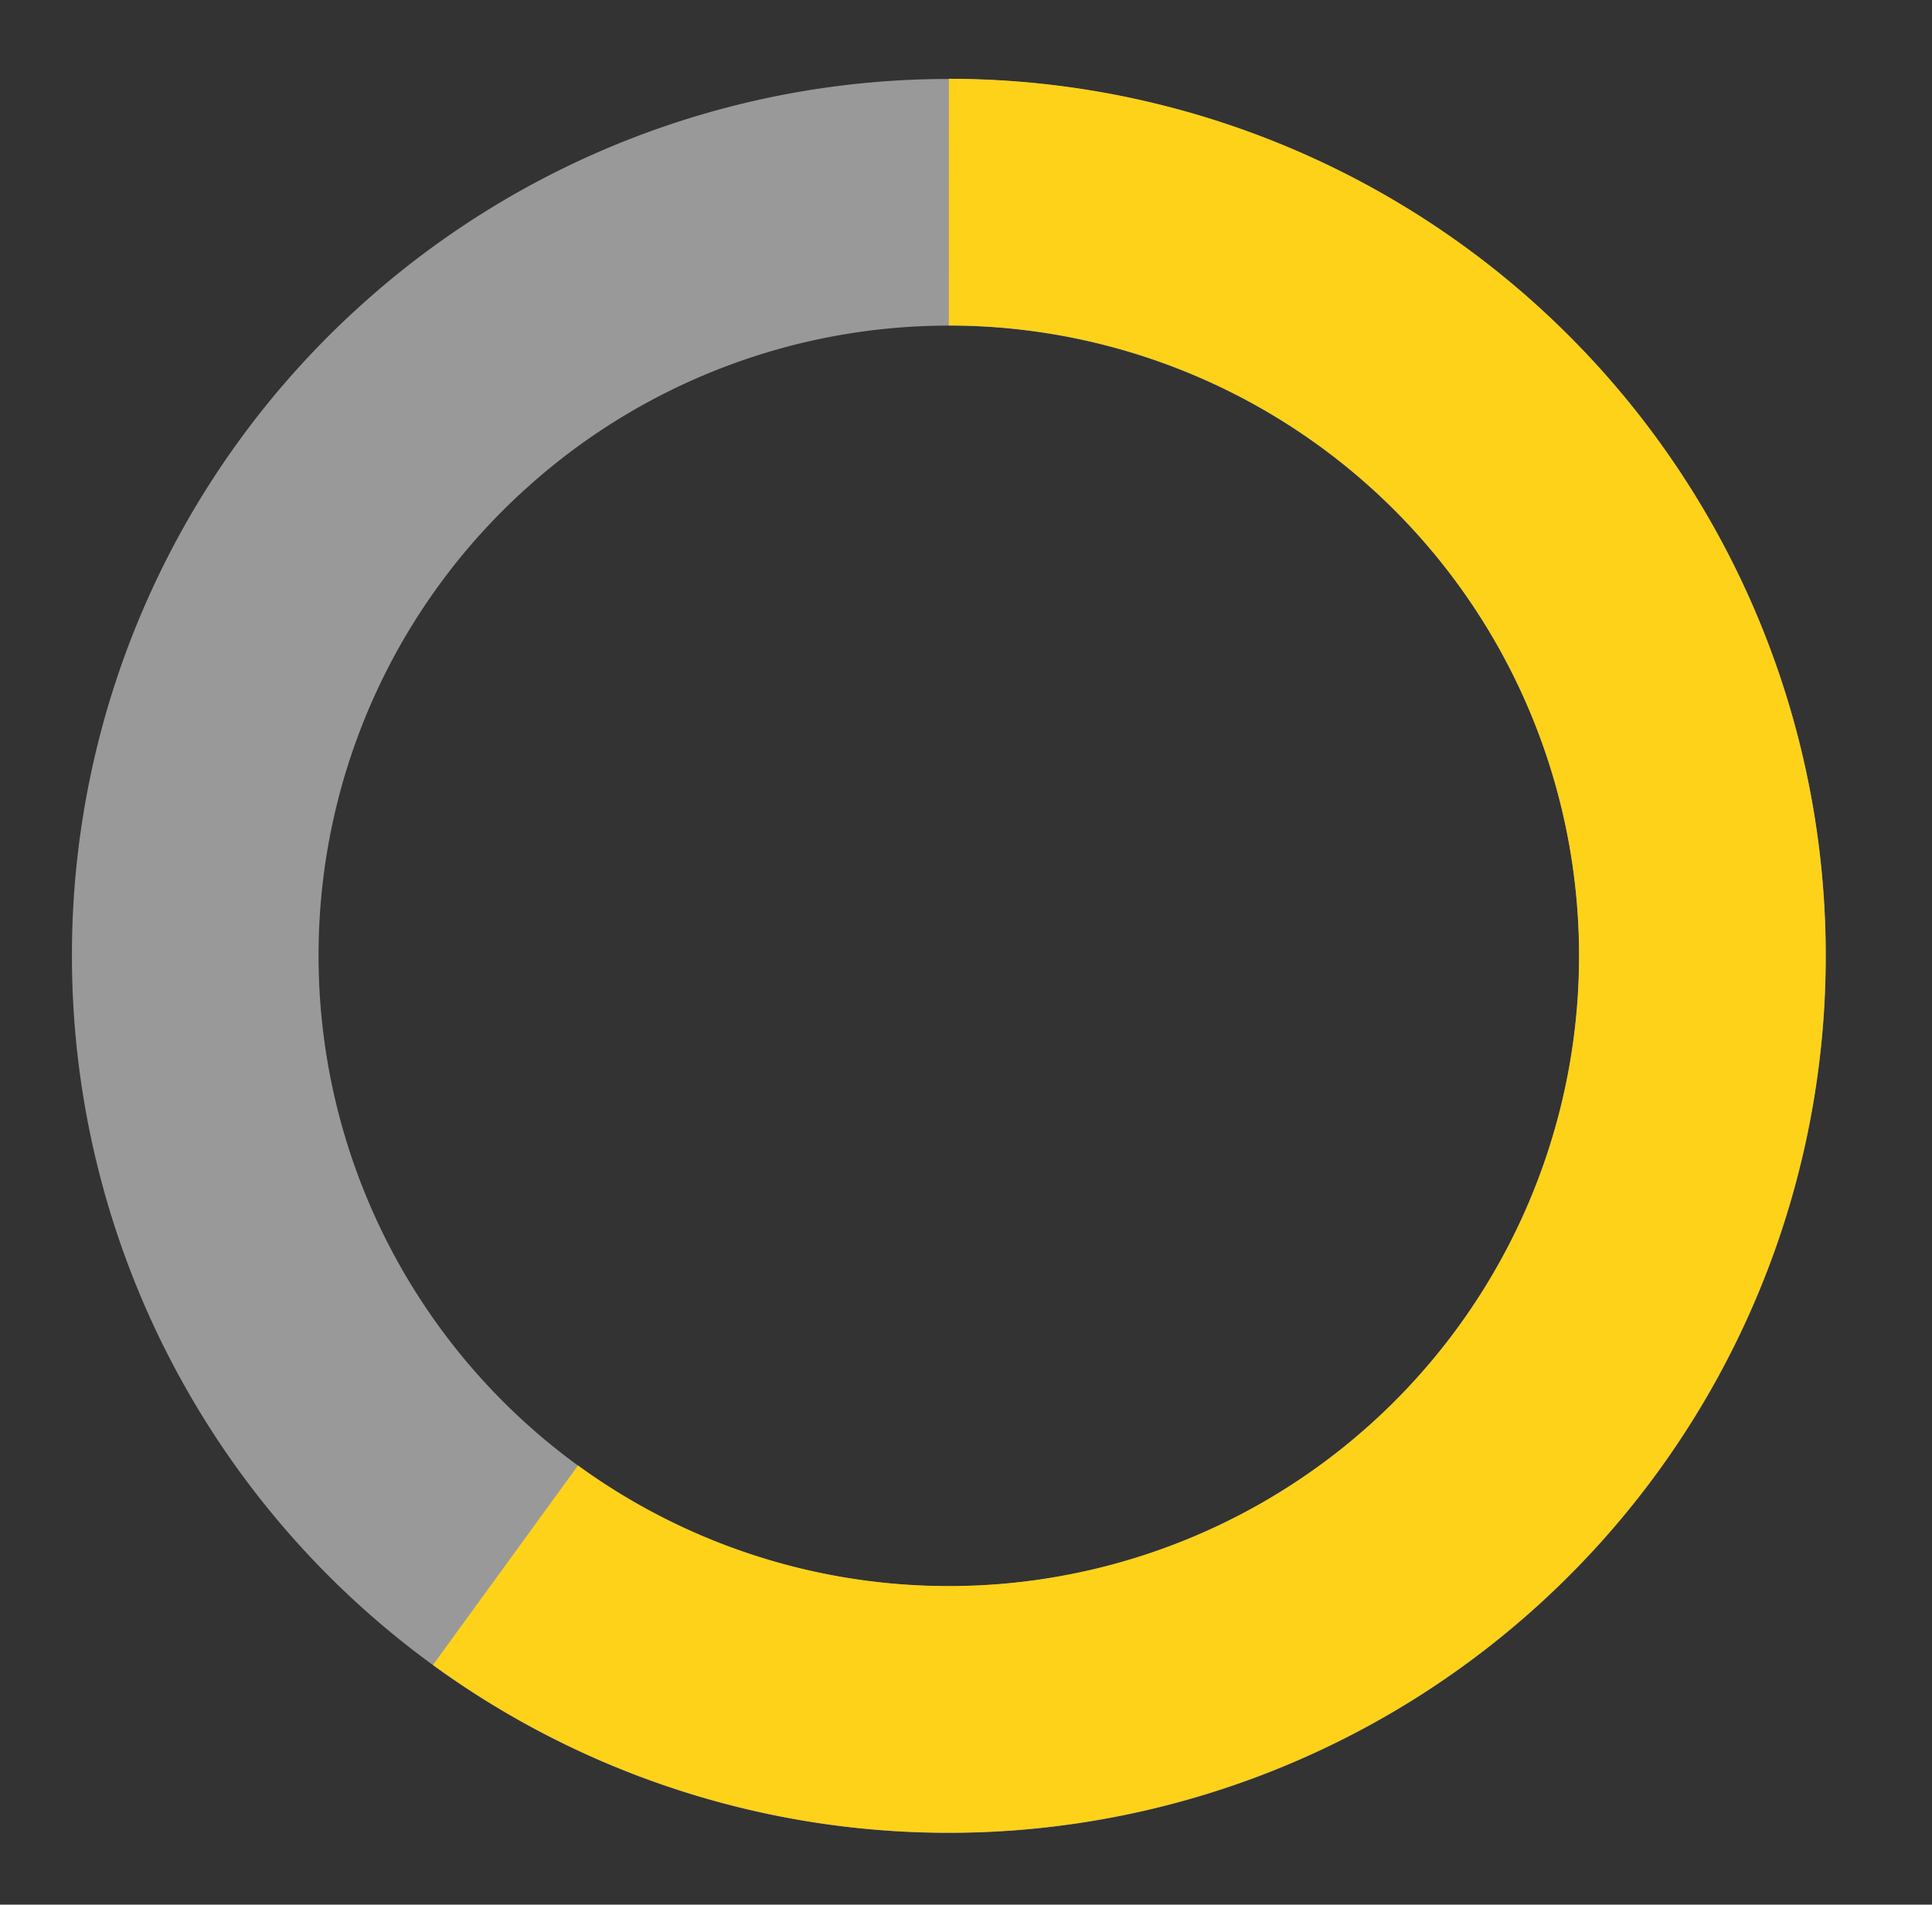 <svg id="Layer_1" data-name="Layer 1" xmlns="http://www.w3.org/2000/svg" viewBox="0 0 141 139"><rect x="0" y="0" width="141" height="139" fill="#333333" stroke="none"/><path d="M14.25,69.75A55,55,0,1,0,37,25.21a54.29,54.29,0,0,0-4.27,3.43A54.84,54.84,0,0,0,14.25,69.75Z" style="fill:none;stroke:#fff;stroke-miterlimit:10;stroke-width:18px;opacity:0.5"/><path d="M36.89,114.23A55,55,0,1,0,69.25,14.75" style="fill:none;stroke:#fed219;stroke-miterlimit:10;stroke-width:18px"/></svg>
